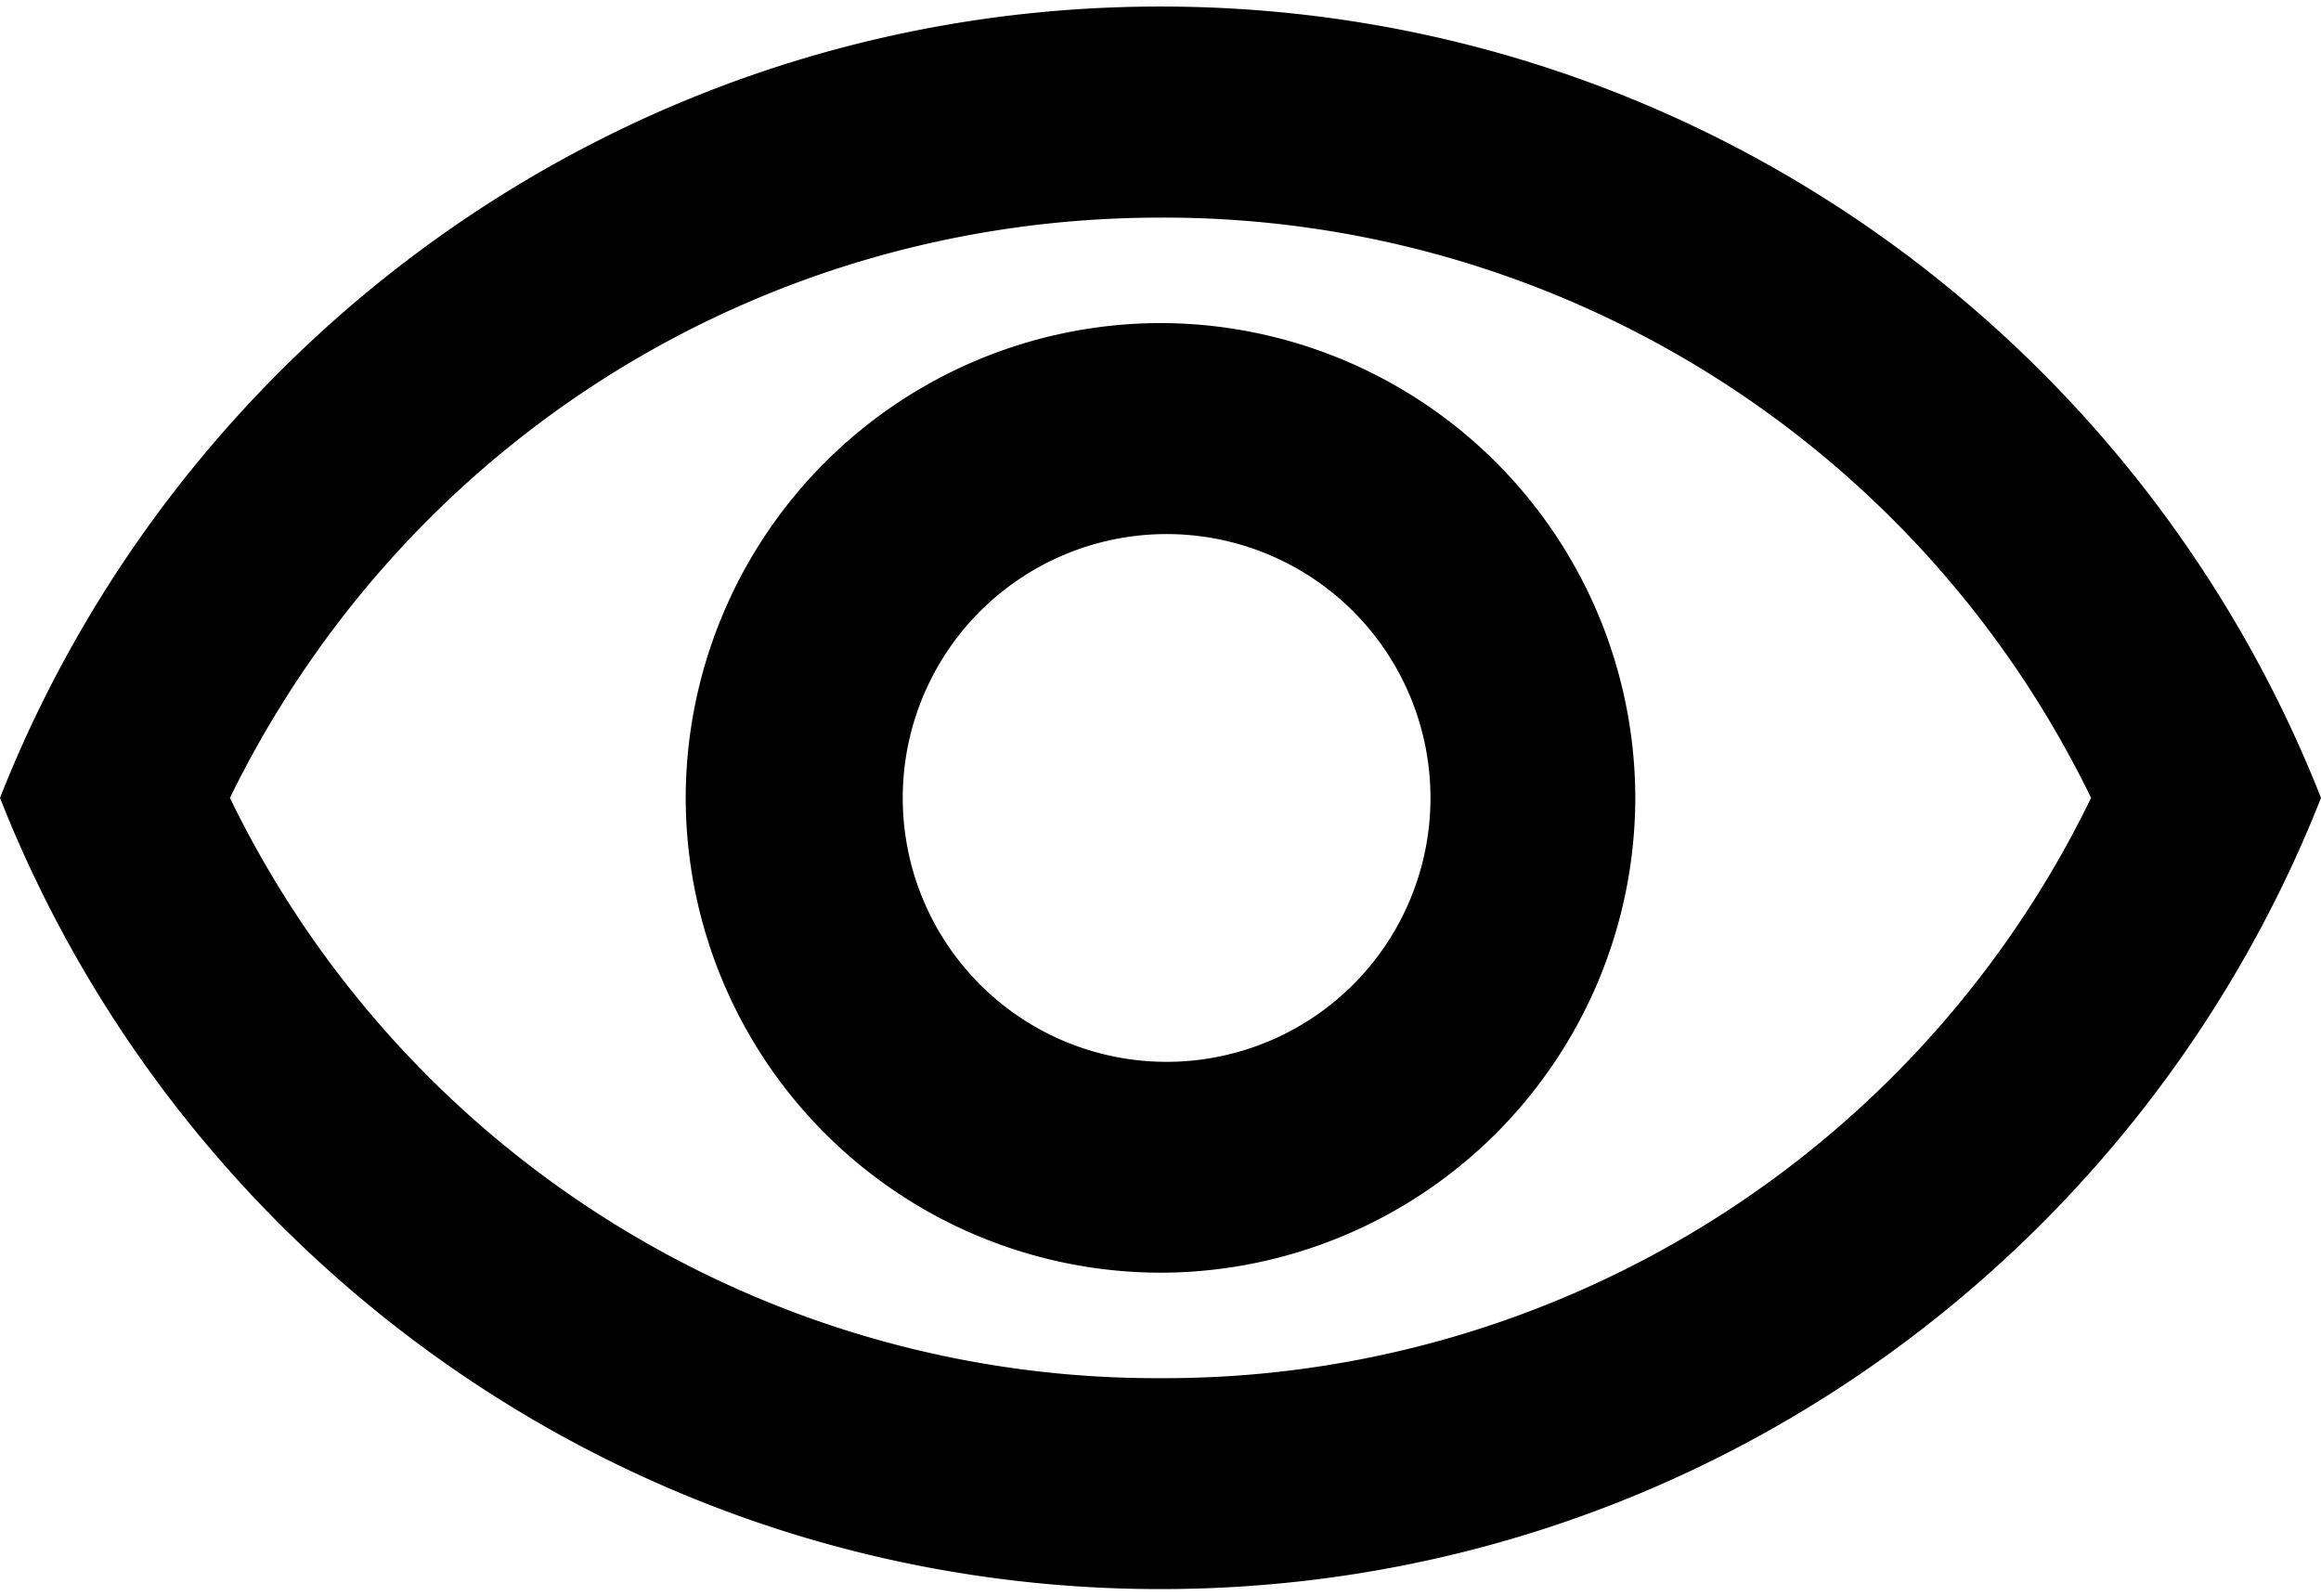 <svg width="16" height="11" viewBox="0 0 16 11" xmlns="http://www.w3.org/2000/svg"><path d="M8 1.5a7.105 7.105 0 0 1 6.415 4A7.1 7.1 0 0 1 8 9.5a7.098 7.098 0 0 1-6.415-4c1.2-2.451 3.659-4 6.415-4ZM8 .045C4.364.045 1.258 2.307 0 5.5c1.258 3.193 4.364 5.454 8 5.454s6.742-2.261 8-5.454C14.742 2.307 11.636.045 8 .045Zm0 3.637a1.819 1.819 0 1 1-.001 3.637A1.819 1.819 0 0 1 8 3.682Zm0-1.455A3.278 3.278 0 0 0 4.727 5.5 3.278 3.278 0 0 0 8 8.773 3.278 3.278 0 0 0 11.273 5.5 3.278 3.278 0 0 0 8 2.227Z"/></svg>
